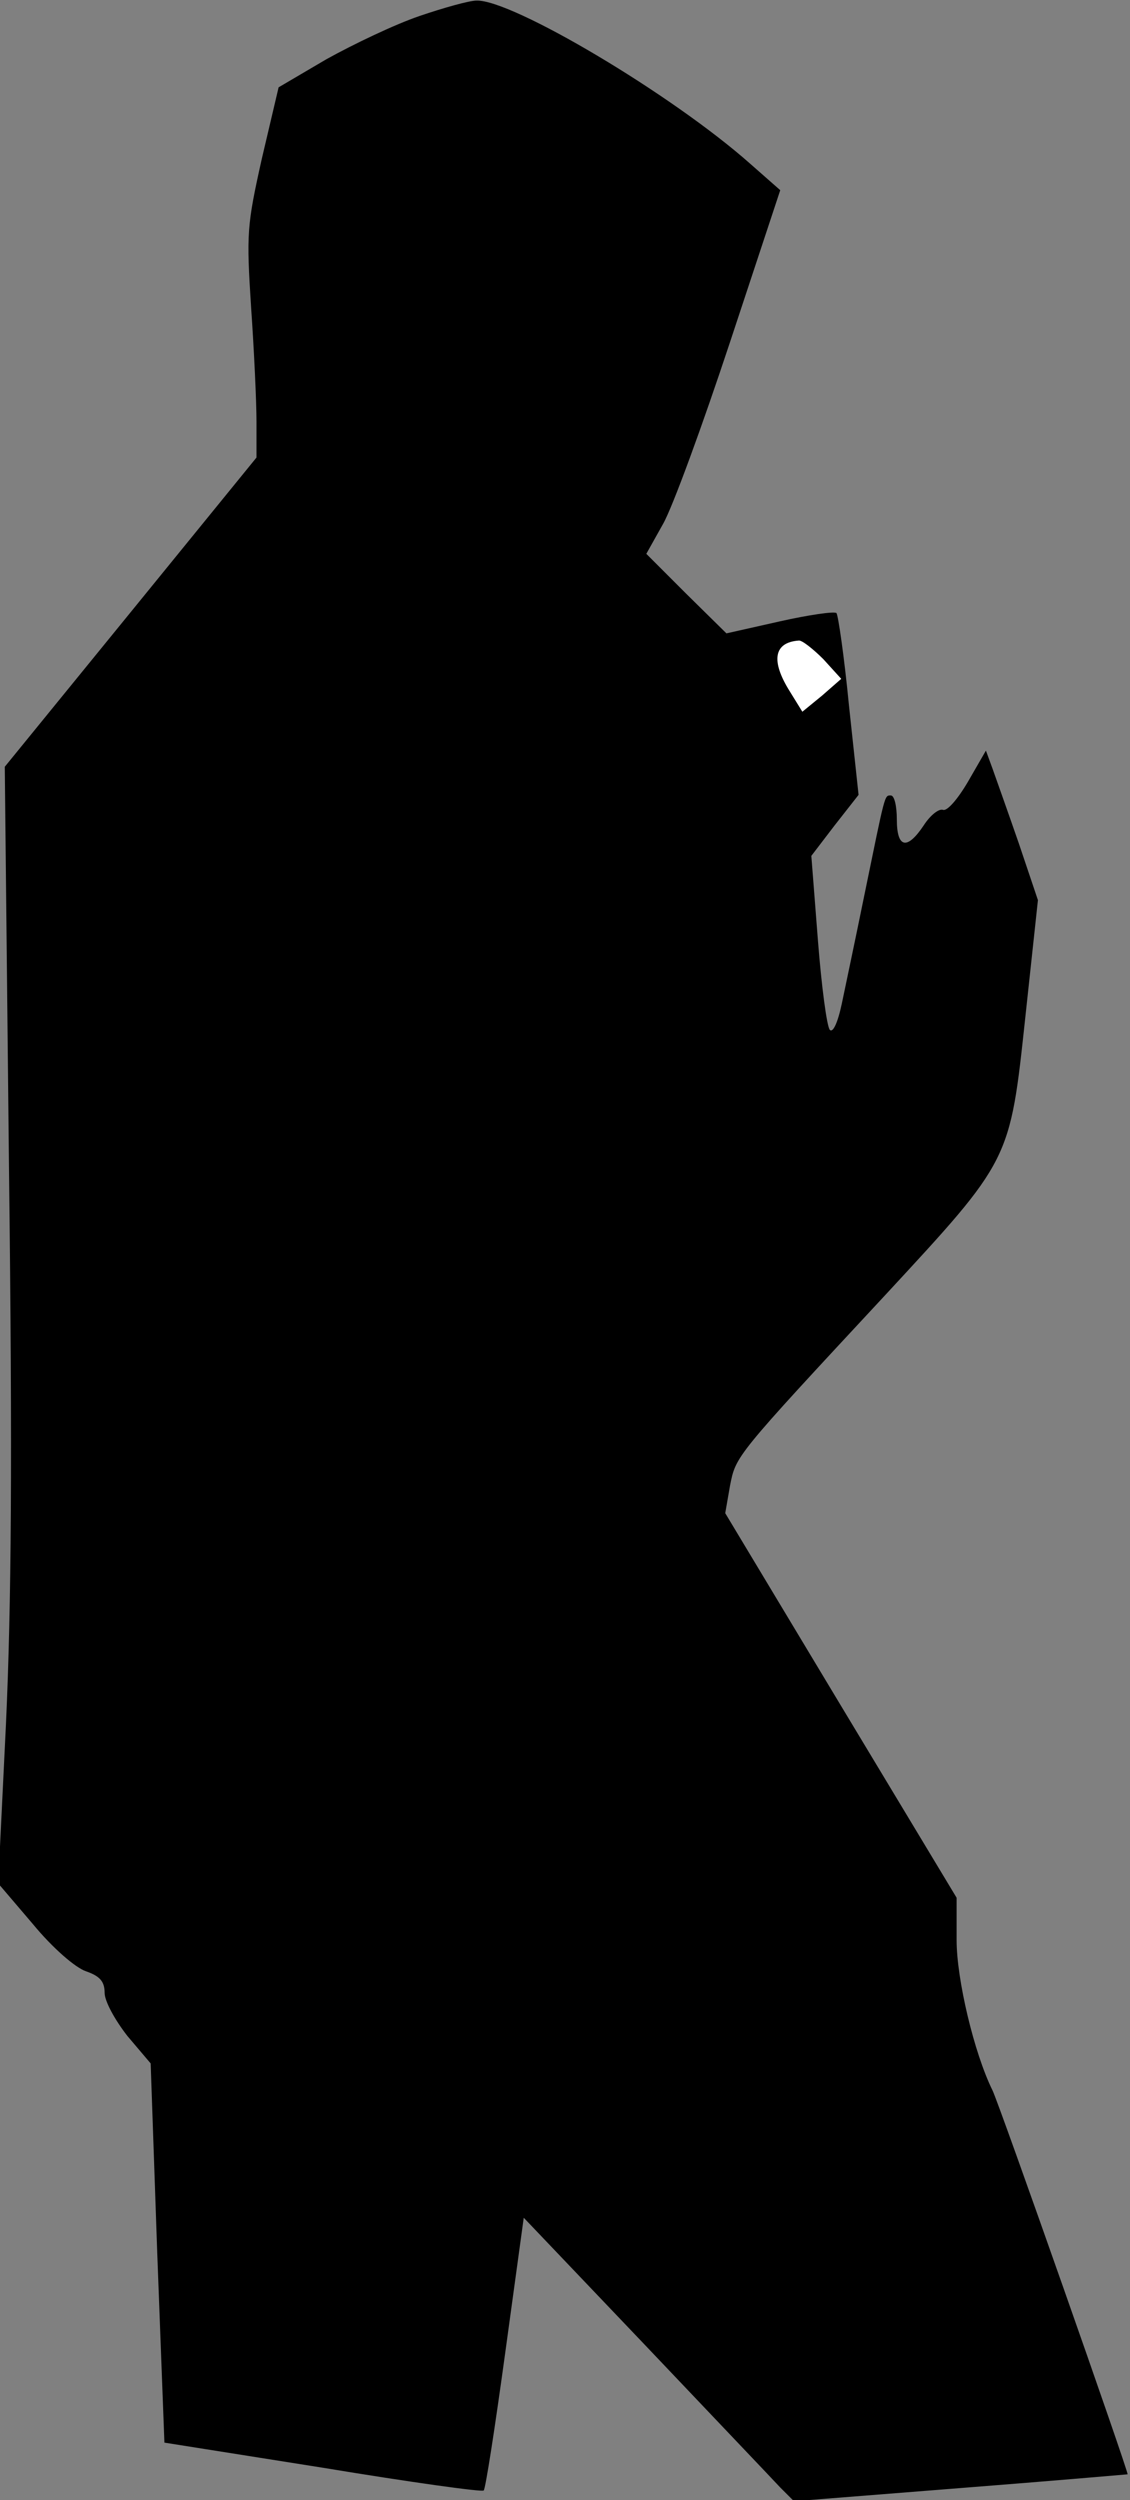 <?xml version="1.0" standalone="no"?>
<!DOCTYPE svg PUBLIC "-//W3C//DTD SVG 20010904//EN"
 "http://www.w3.org/TR/2001/REC-SVG-20010904/DTD/svg10.dtd">
<svg version="1.0" xmlns="http://www.w3.org/2000/svg"
 width="189pt" height="418pt" viewBox="0 0 189 418"
 preserveAspectRatio="xMidYMid meet">
<rect x="0" y="0" width="189" height="418" fill="#808080" stroke="none"/>
<g transform="translate(0,418) scale(0.1,-0.1)"
fill="#000000" stroke="none">
<path fill="#000000" stroke="none" d="M701 4153 c-41 -14 -110 -47 -155 -72
l-80 -47 -28 -119 c-25 -112 -26 -125 -18 -249 5 -72 9 -158 9 -191 l0 -60
-210 -258 -211 -259 7 -667 c6 -496 4 -735 -5 -933 l-13 -267 58 -68 c33 -40
71 -73 89 -79 23 -8 31 -17 31 -36 0 -14 17 -45 38 -72 l39 -46 11 -317 12
-317 265 -42 c145 -24 267 -41 269 -38 3 2 19 106 36 230 l31 226 203 -213
c112 -118 214 -225 226 -238 l23 -23 278 22 c154 12 280 23 280 23 2 3 -215
620 -226 642 -31 63 -60 186 -60 251 l0 71 -194 322 -193 321 8 46 c10 50 7
47 259 318 211 228 209 224 235 466 l21 195 -32 95 c-18 52 -38 108 -44 125
l-11 30 -30 -52 c-17 -29 -35 -50 -42 -47 -7 2 -21 -9 -32 -26 -28 -42 -45
-38 -45 10 0 22 -4 40 -10 40 -11 0 -9 5 -45 -170 -14 -69 -31 -149 -37 -178
-7 -33 -15 -49 -20 -44 -5 5 -14 73 -20 150 l-11 141 39 51 40 51 -16 149 c-8
82 -18 151 -21 155 -4 3 -46 -3 -95 -14 l-89 -20 -67 66 -67 67 28 50 c16 28
66 165 112 304 l84 254 -50 44 c-132 117 -399 275 -458 273 -12 0 -55 -12 -96
-26z"/>
<path fill="#ffffff" stroke="none" d="M1377 3078 l30 -33 -32 -28 -33 -27
-21 34 c-32 51 -27 82 15 85 5 1 24 -14 41 -31z"/>
</g>
</svg>
